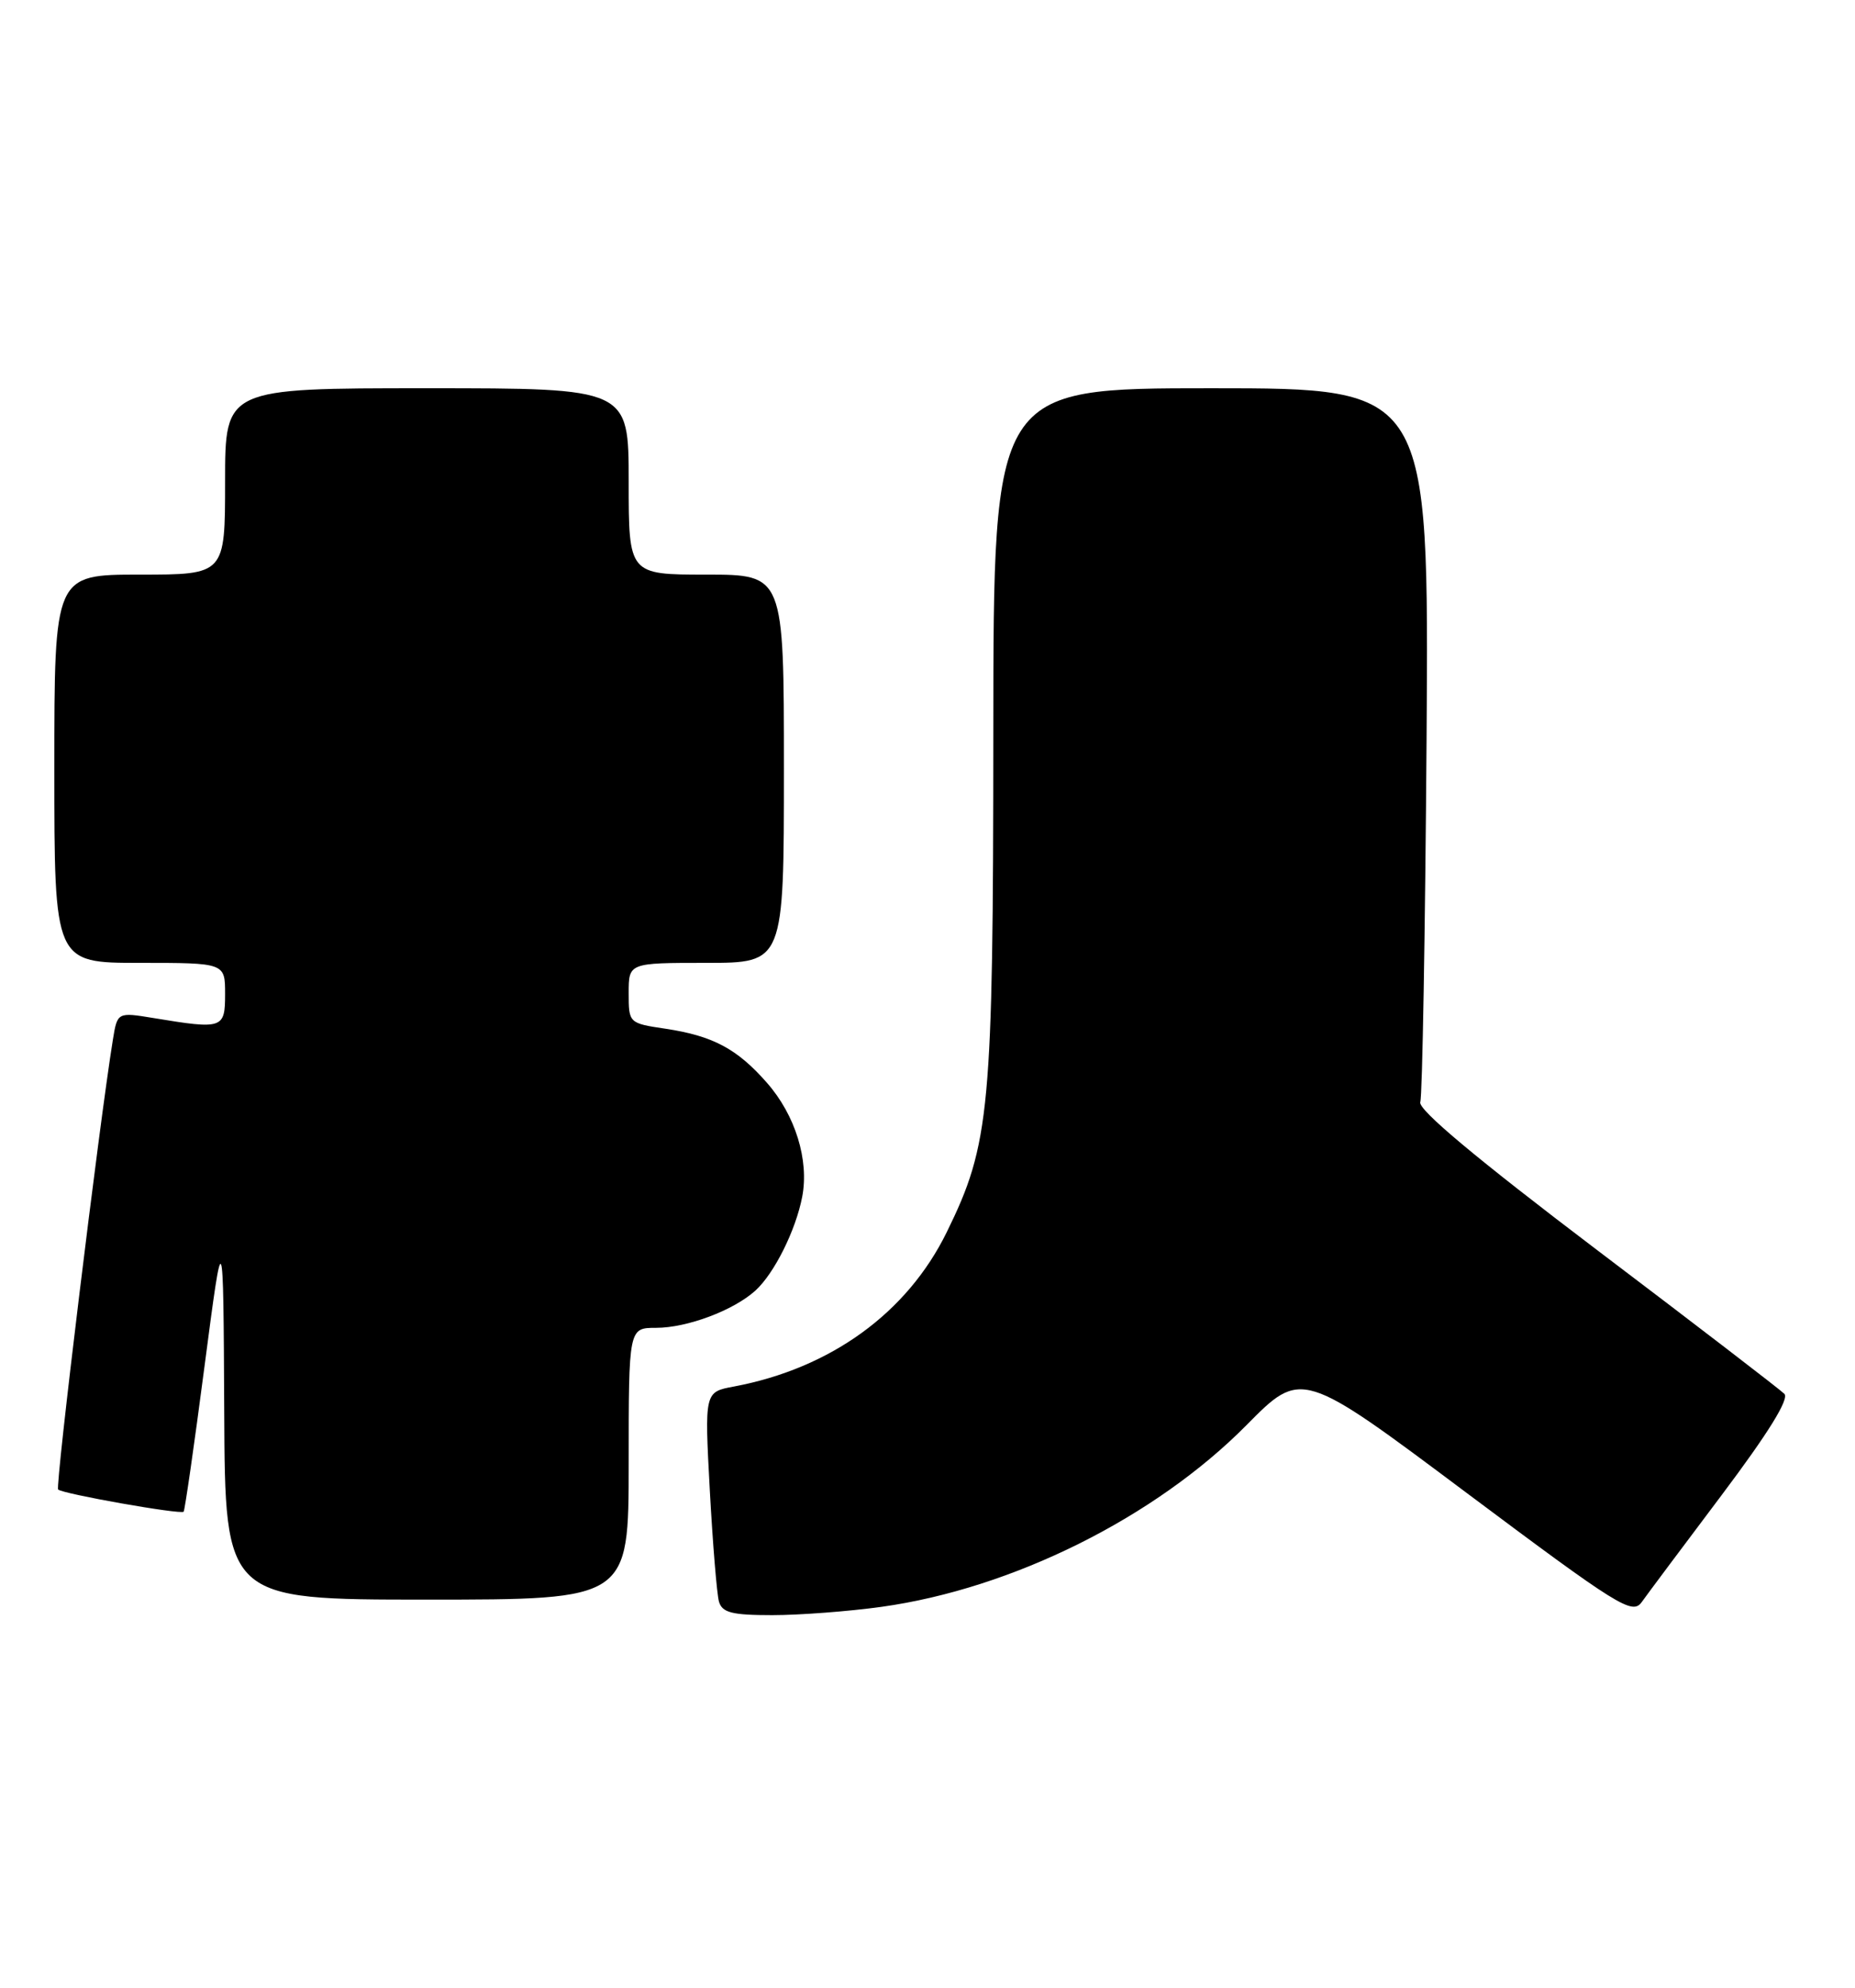 <?xml version="1.0" encoding="UTF-8" standalone="no"?>
<!DOCTYPE svg PUBLIC "-//W3C//DTD SVG 1.1//EN" "http://www.w3.org/Graphics/SVG/1.1/DTD/svg11.dtd" >
<svg xmlns="http://www.w3.org/2000/svg" xmlns:xlink="http://www.w3.org/1999/xlink" version="1.1" viewBox="0 0 239 256">
 <g >
 <path fill="currentColor"
d=" M 113.58 206.93 C 130.45 204.58 148.82 195.43 160.60 183.53 C 167.70 176.35 167.70 176.35 188.95 192.25 C 208.57 206.92 210.31 208.00 211.52 206.32 C 212.23 205.32 216.88 199.10 221.85 192.50 C 227.82 184.56 230.55 180.16 229.90 179.50 C 229.35 178.95 218.47 170.59 205.70 160.93 C 190.24 149.21 182.66 142.88 182.99 141.93 C 183.26 141.14 183.62 120.14 183.80 95.25 C 184.11 50.00 184.11 50.00 156.06 50.00 C 128.00 50.00 128.00 50.00 127.98 94.25 C 127.96 143.00 127.56 147.31 121.98 158.68 C 116.87 169.09 107.04 176.21 94.56 178.56 C 90.77 179.26 90.77 179.26 91.45 191.88 C 91.83 198.82 92.36 205.29 92.63 206.25 C 93.04 207.68 94.30 208.00 99.50 208.00 C 102.99 208.00 109.33 207.52 113.58 206.93 Z  M 81.00 188.50 C 81.00 171.00 81.00 171.00 84.53 171.00 C 88.53 171.00 94.50 168.76 97.32 166.21 C 99.75 164.01 102.53 158.44 103.36 154.11 C 104.26 149.39 102.47 143.60 98.81 139.44 C 94.97 135.06 91.84 133.40 85.74 132.48 C 81.02 131.78 81.00 131.75 81.00 127.89 C 81.00 124.00 81.00 124.00 91.00 124.00 C 101.00 124.00 101.00 124.00 101.00 99.00 C 101.00 74.00 101.00 74.00 91.00 74.00 C 81.00 74.00 81.00 74.00 81.00 62.00 C 81.00 50.00 81.00 50.00 55.00 50.00 C 29.00 50.00 29.00 50.00 29.00 62.00 C 29.00 74.00 29.00 74.00 18.00 74.00 C 7.00 74.00 7.00 74.00 7.00 99.00 C 7.00 124.00 7.00 124.00 18.00 124.00 C 29.00 124.00 29.00 124.00 29.00 128.00 C 29.00 132.48 28.72 132.58 19.81 131.11 C 15.12 130.34 15.12 130.34 14.54 133.92 C 12.78 144.81 7.10 191.43 7.49 191.82 C 8.05 192.38 23.26 195.07 23.66 194.68 C 23.81 194.52 25.03 186.09 26.35 175.95 C 28.77 157.50 28.77 157.50 28.89 181.75 C 29.00 206.00 29.00 206.00 55.00 206.00 C 81.00 206.00 81.00 206.00 81.00 188.50 Z "/>
</g>
</svg>